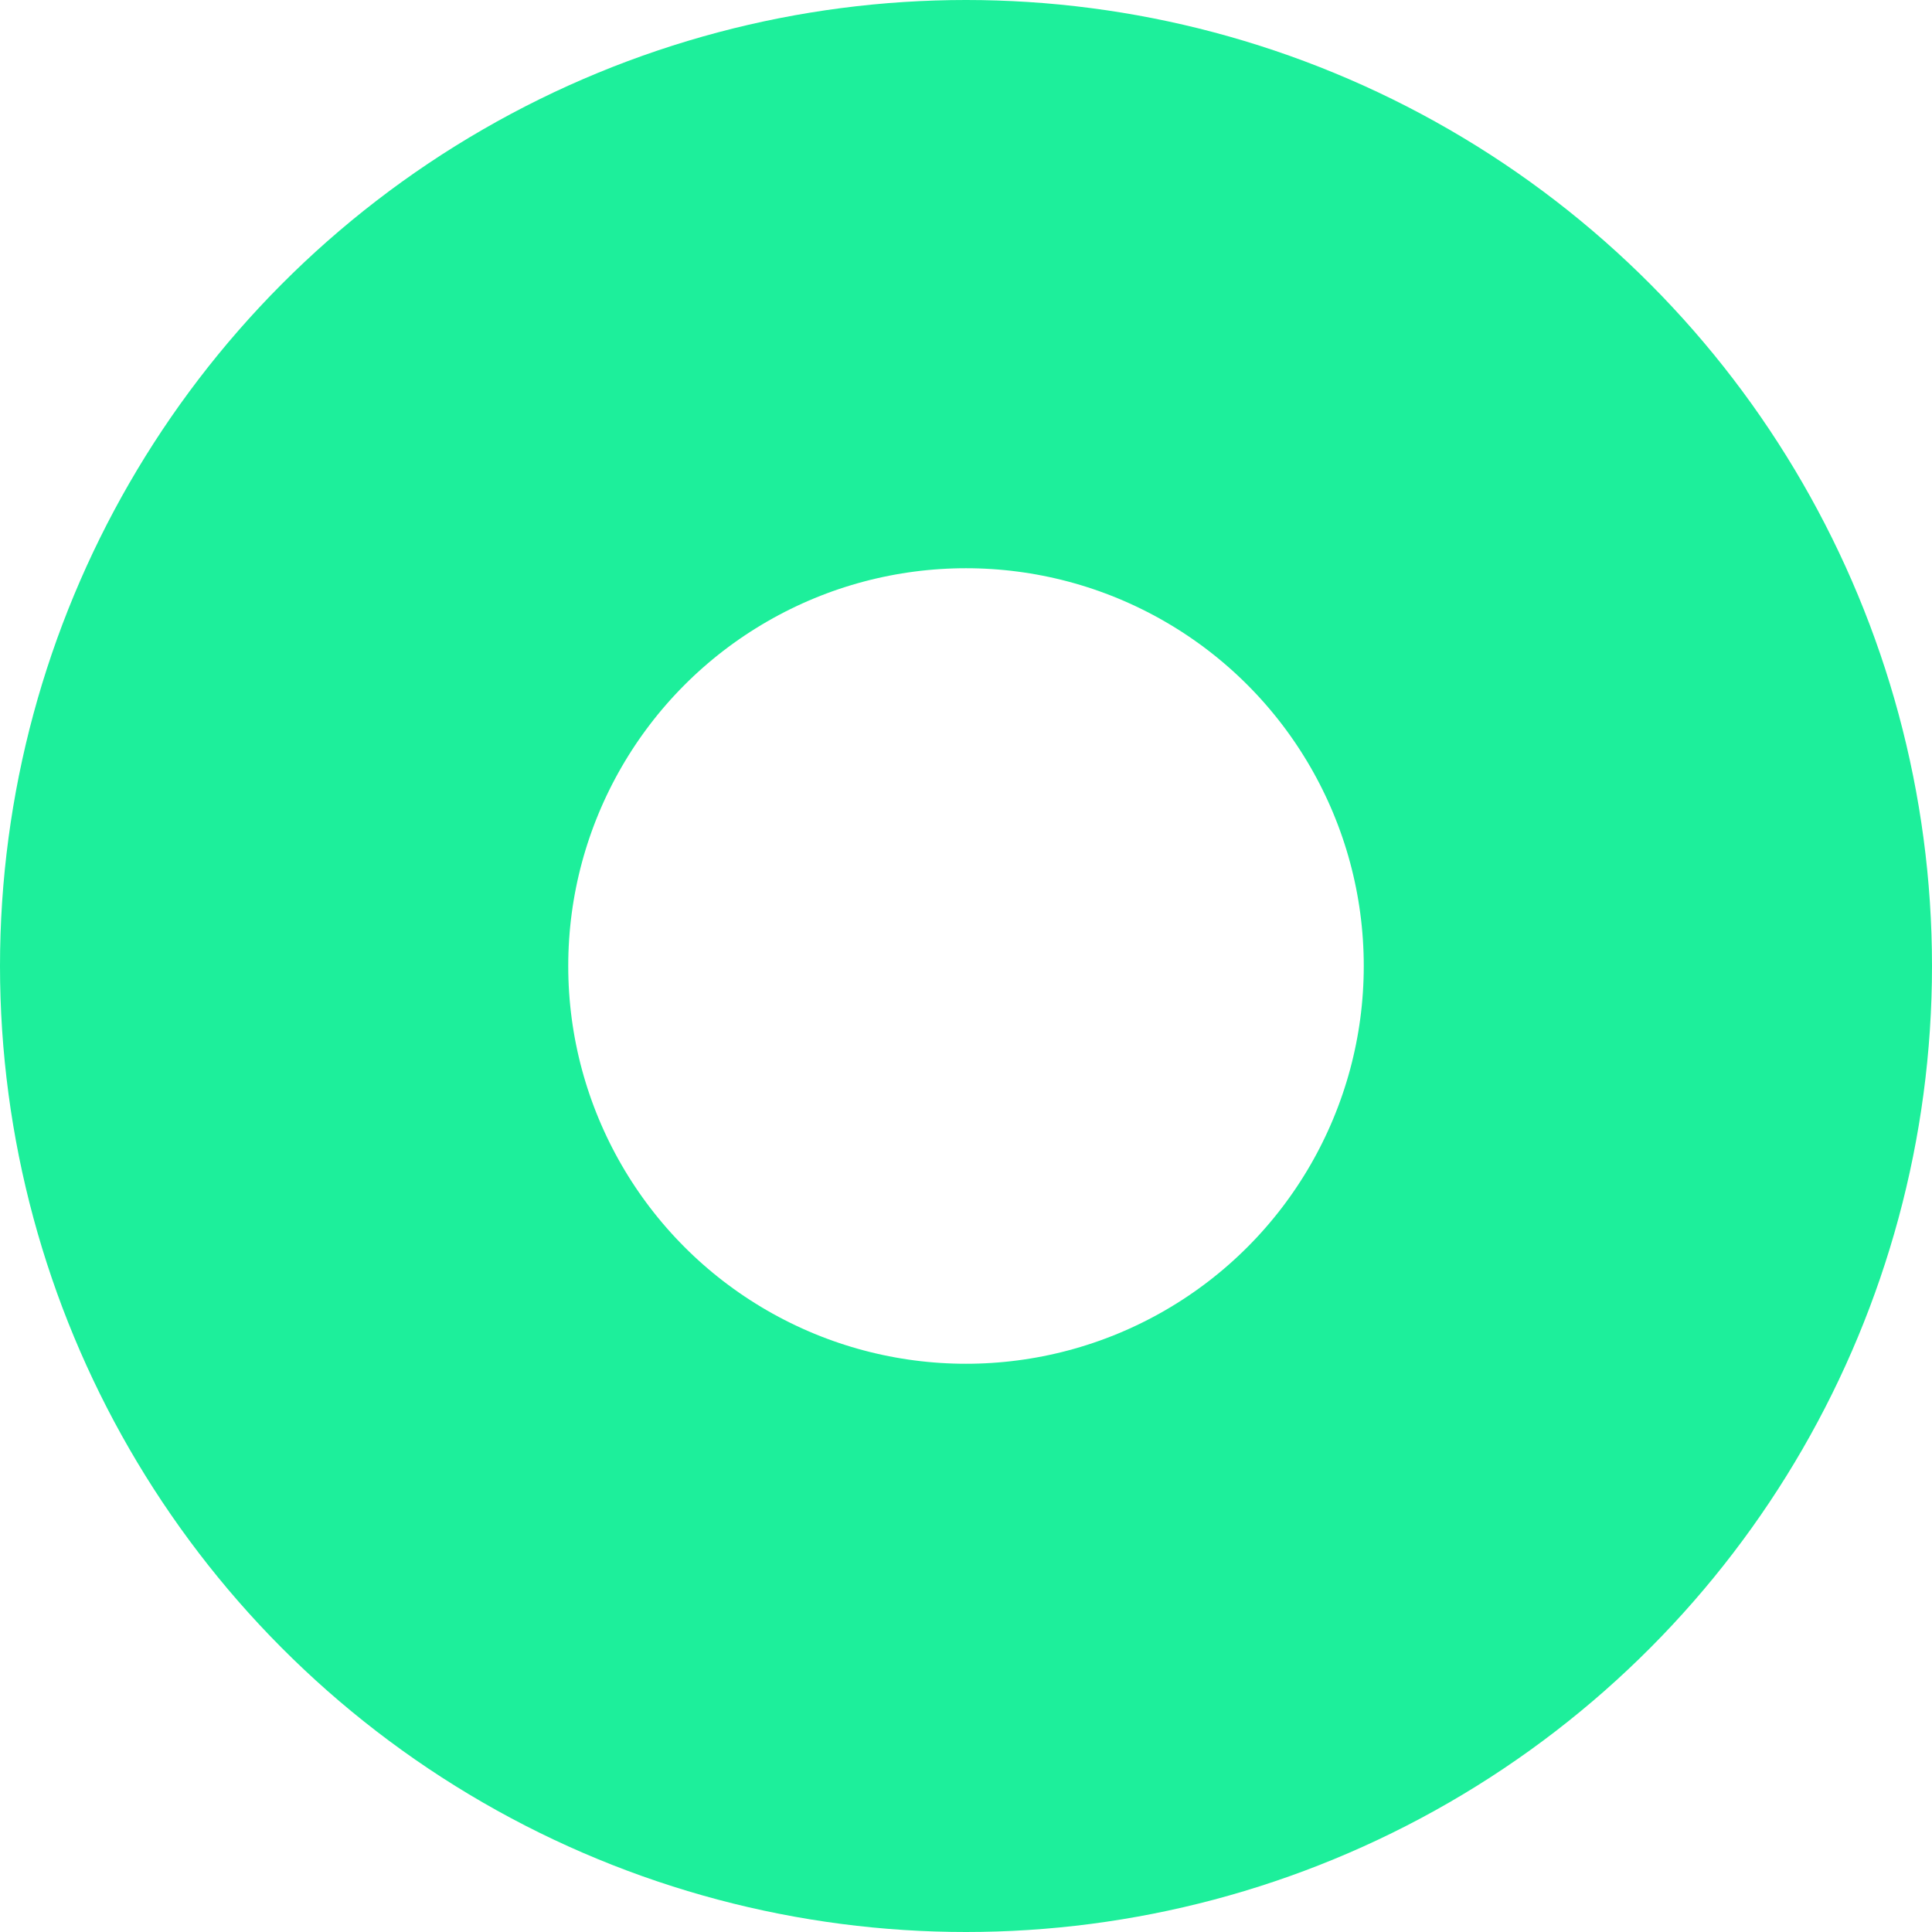 <svg xmlns="http://www.w3.org/2000/svg" width="17" height="17" viewBox="0 0 17 17"><defs><style>.a,.c{fill:none;}.a{stroke:#1def9b;stroke-width:5px;}.b{stroke:none;}</style></defs><g class="a"><circle class="b" cx="8.5" cy="8.5" r="8.5"/><circle class="c" cx="8.5" cy="8.5" r="6"/></g></svg>
